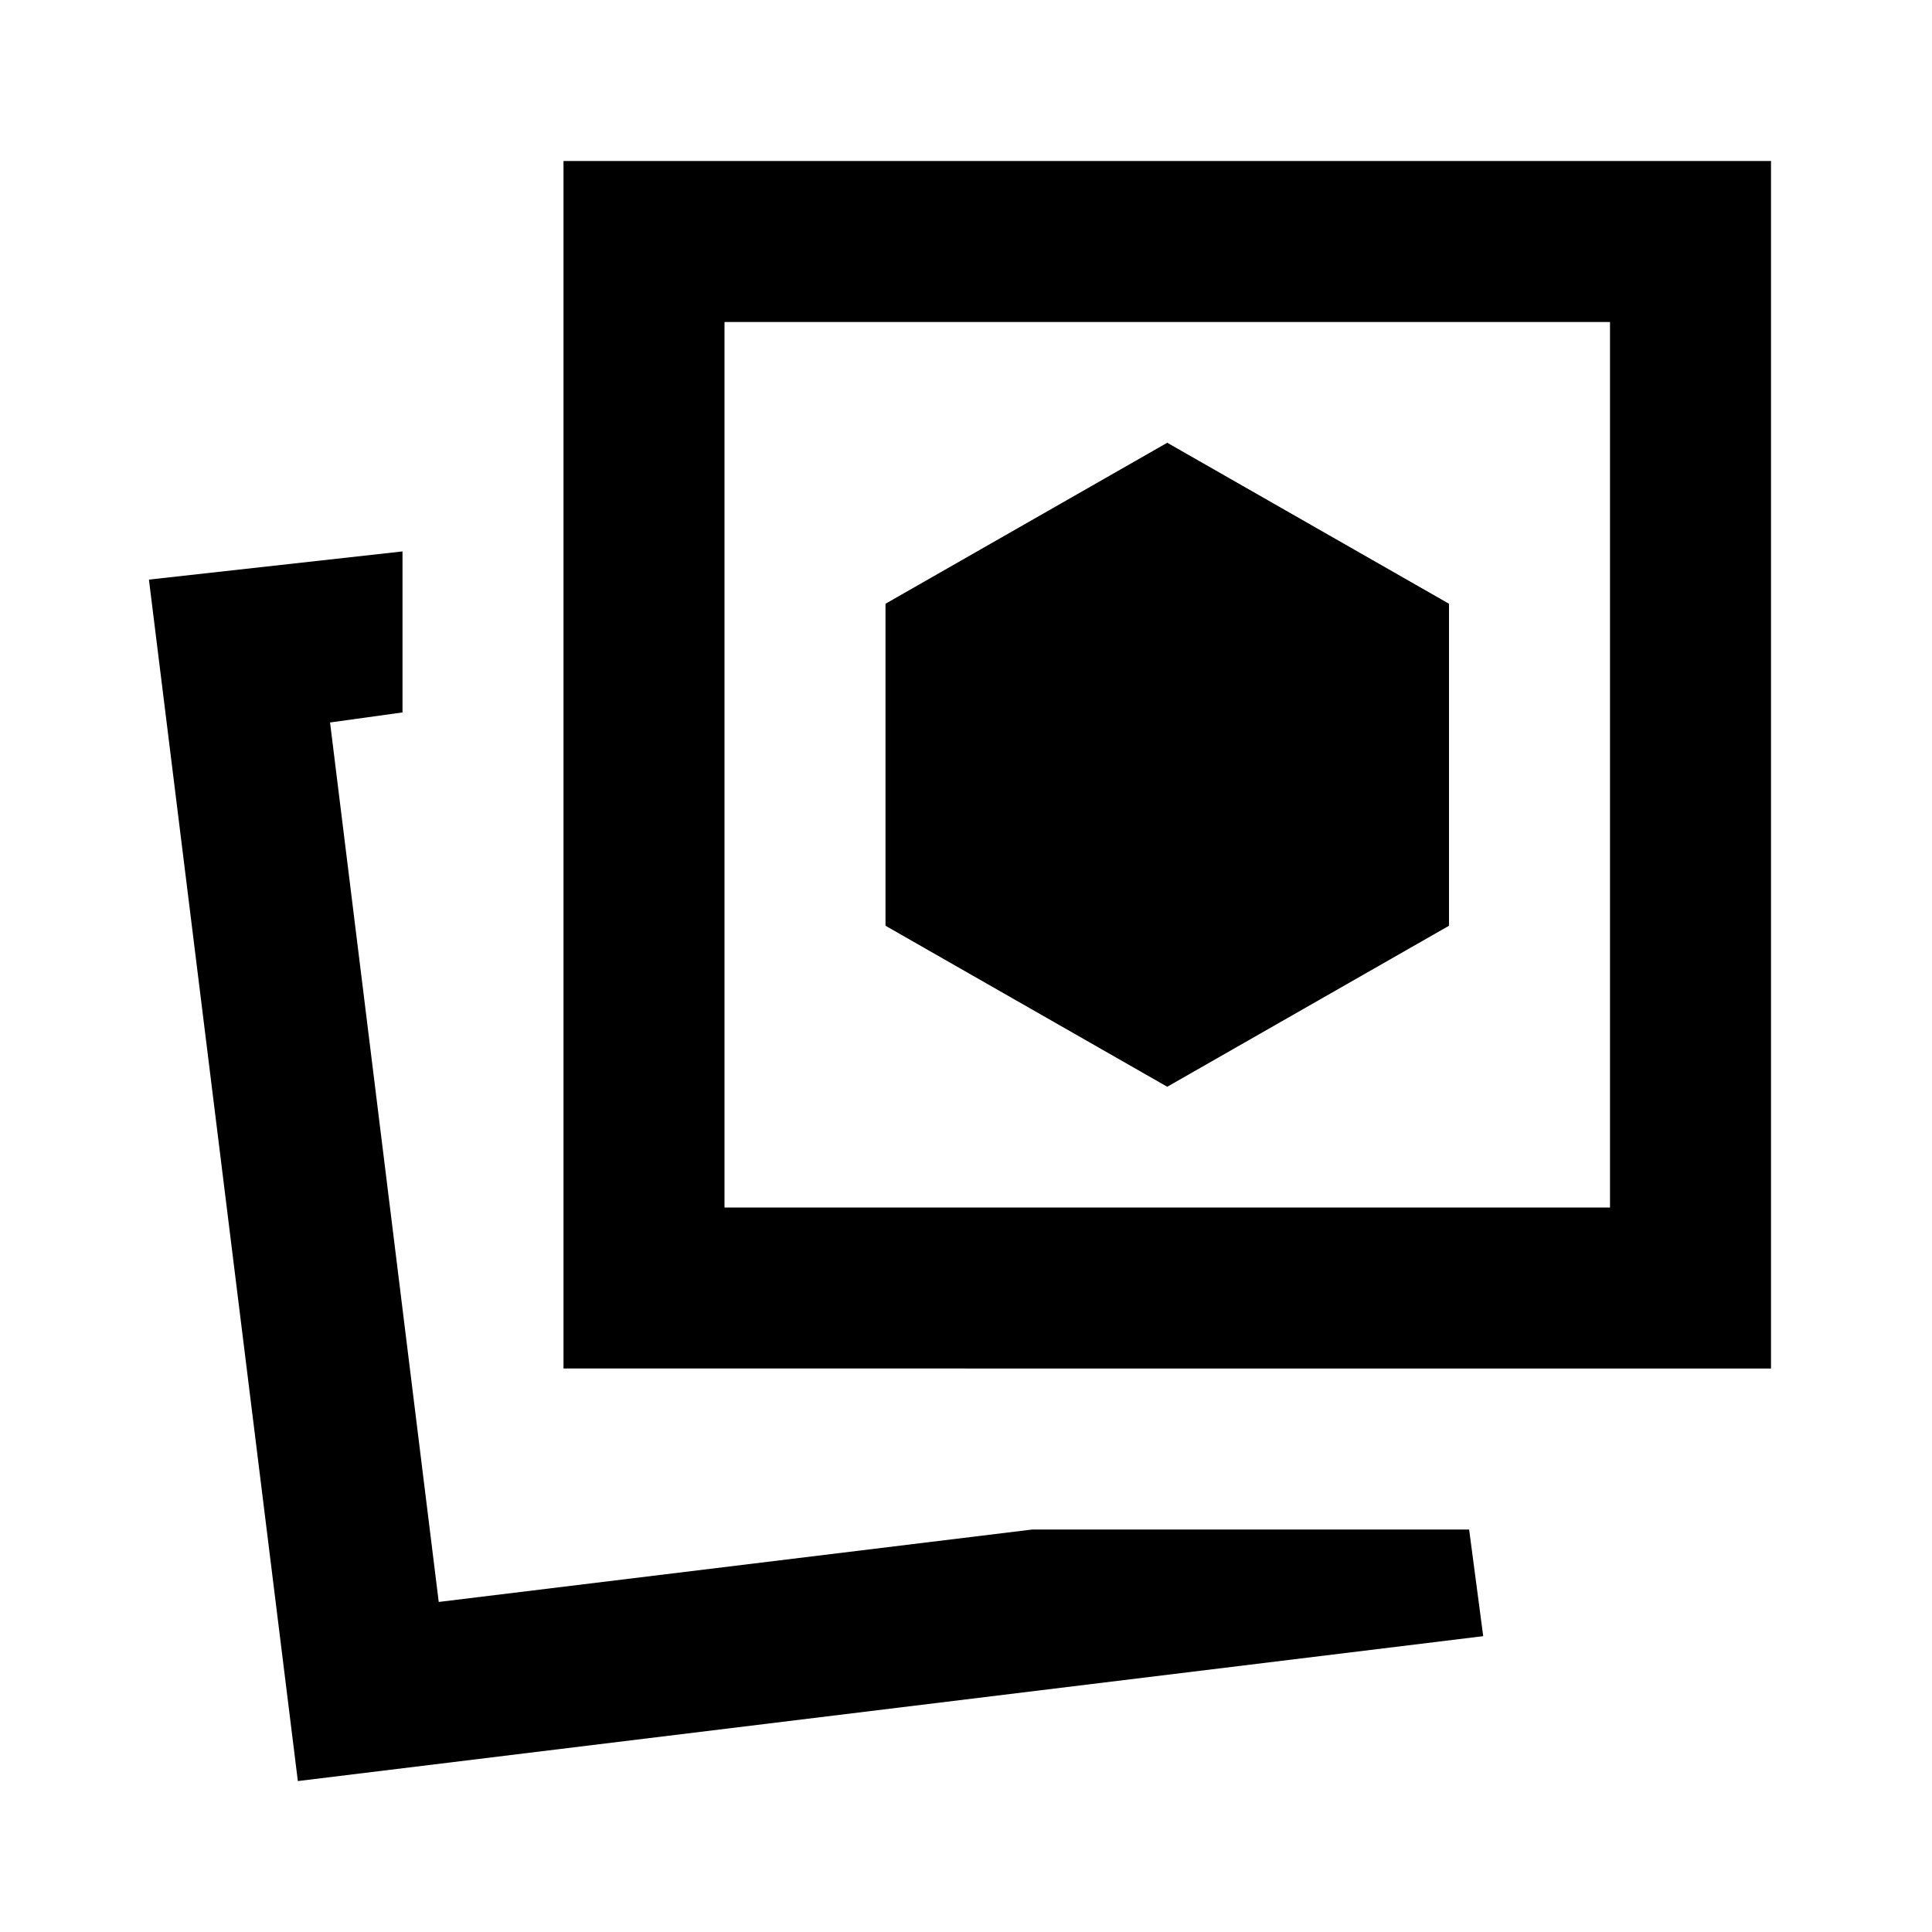 <svg xmlns="http://www.w3.org/2000/svg" height="24" viewBox="0 -960 960 960" width="24"><path d="m580-420 140-80v-160l-140-80-140 80v160l140 80Zm-67 220h217l7 53-589 72-74-597 126-14v80l-36 5 54 437 295-36Zm-233-80v-600h600v600H280Zm80-80h440v-440H360v440ZM218-164Zm362-416Z"/></svg>